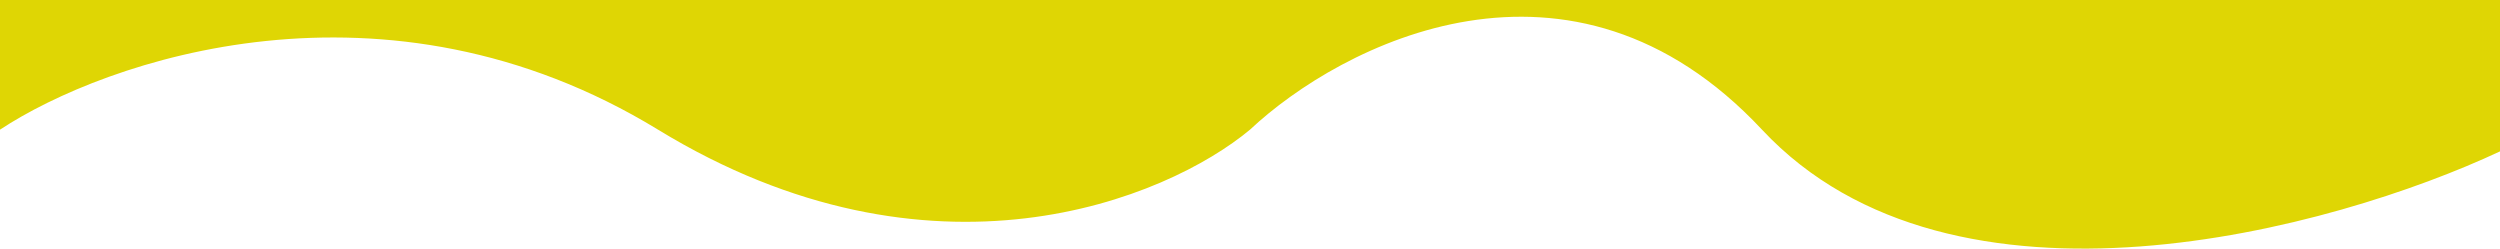 <svg width="1438" height="143" viewBox="0 0 1438 143" fill="none" xmlns="http://www.w3.org/2000/svg">
<path d="M378.5 74.575C221.3 -21.445 60.667 34.566 0 74.575V0H1438V87.077C1342.33 131.92 1123.5 192.199 1013.5 74.575C903.5 -43.05 771.333 25.564 719 74.575C671 114.583 535.7 170.595 378.5 74.575Z" fill="#DFD604"/>
</svg>

